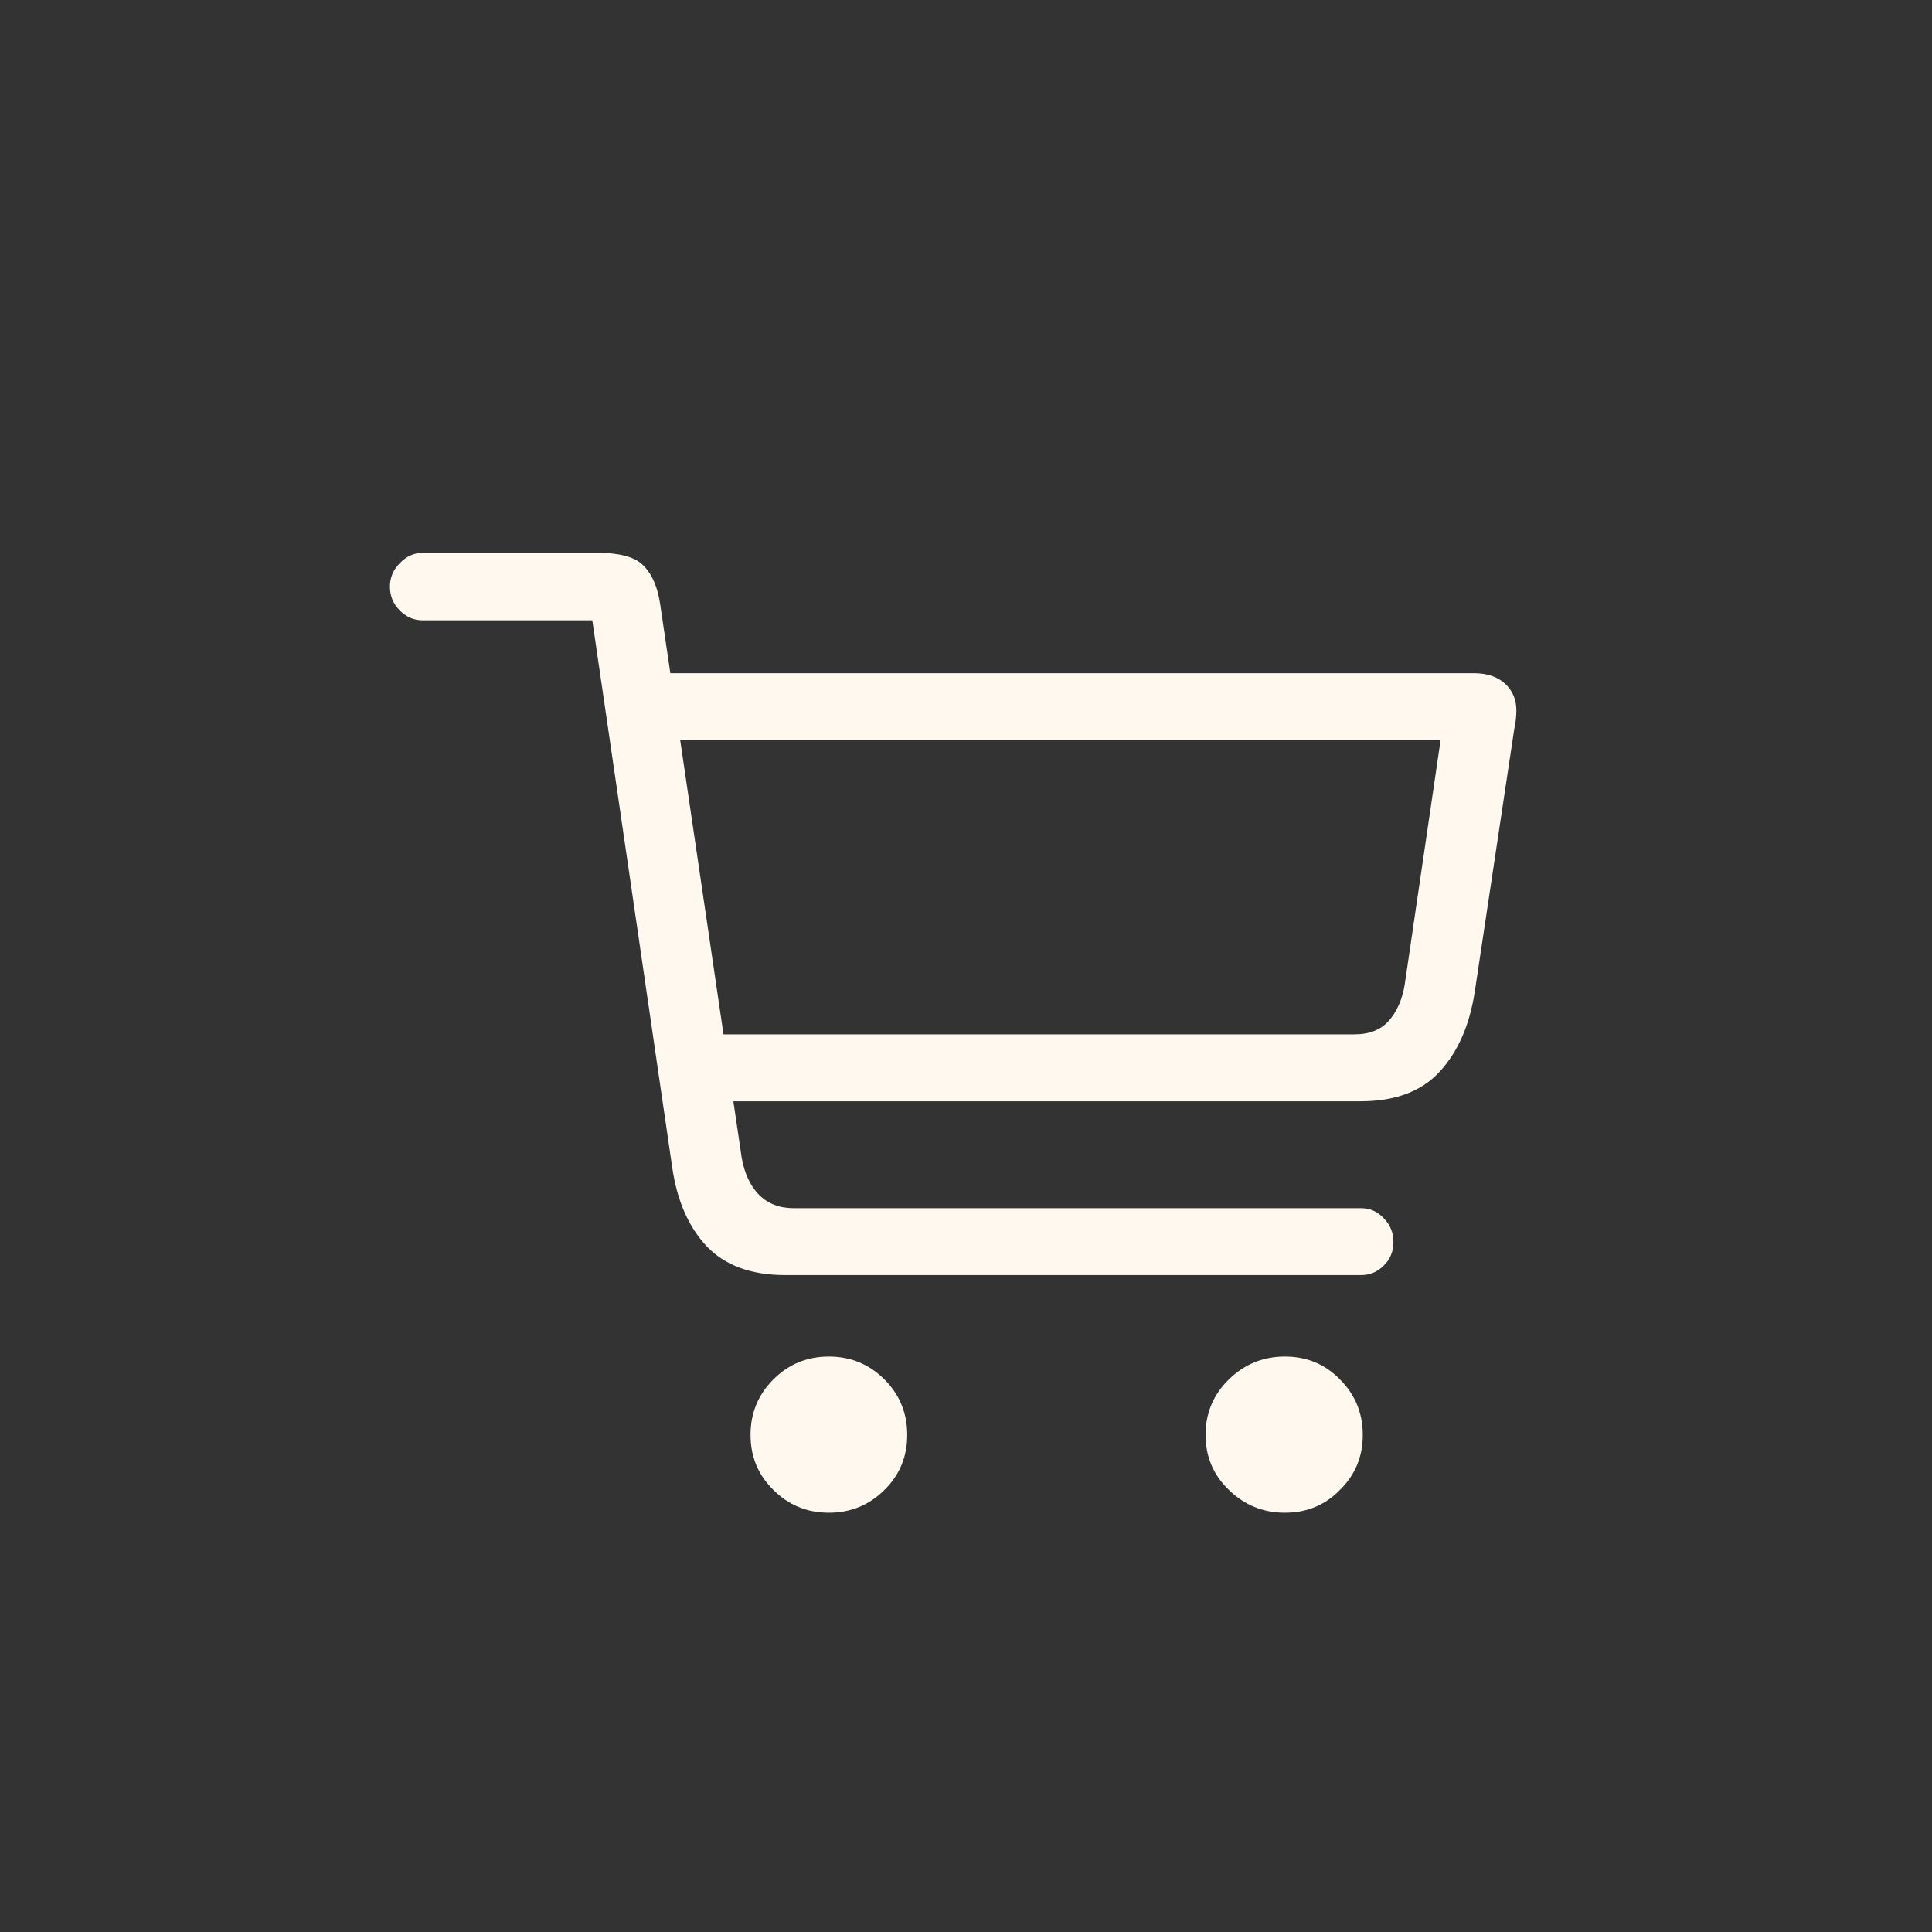 <svg width="40" height="40" viewBox="0 0 40 40" fill="none" xmlns="http://www.w3.org/2000/svg">
<rect x="0" y="0" width="40" height="40" fill="#333333" stroke="none"/>
<path d="M16.259 26.399C15.557 26.399 15.016 26.203 14.637 25.809C14.257 25.408 14.017 24.86 13.917 24.165L12.263 12.843H8.75C8.571 12.843 8.413 12.775 8.277 12.639C8.141 12.503 8.073 12.338 8.073 12.145C8.073 11.958 8.141 11.797 8.277 11.661C8.413 11.518 8.571 11.446 8.75 11.446H12.37C12.85 11.446 13.172 11.539 13.337 11.726C13.509 11.905 13.62 12.17 13.67 12.521L15.356 23.972C15.414 24.294 15.532 24.548 15.711 24.734C15.897 24.921 16.137 25.014 16.431 25.014H28.183C28.362 25.014 28.516 25.082 28.645 25.218C28.781 25.354 28.849 25.519 28.849 25.712C28.849 25.912 28.781 26.077 28.645 26.206C28.516 26.335 28.362 26.399 28.183 26.399H16.259ZM14.422 22.801L14.39 21.415H28.043C28.351 21.415 28.587 21.322 28.752 21.136C28.924 20.942 29.035 20.688 29.085 20.373L29.826 15.324H13.509L13.477 13.938H30.514C30.786 13.938 31.001 14.01 31.158 14.153C31.316 14.296 31.395 14.483 31.395 14.712C31.395 14.755 31.391 14.816 31.384 14.895C31.377 14.966 31.366 15.031 31.352 15.088L30.535 20.523C30.428 21.225 30.184 21.78 29.805 22.189C29.432 22.597 28.884 22.801 28.161 22.801H14.422ZM17.161 31.319C16.71 31.319 16.327 31.162 16.012 30.847C15.697 30.539 15.539 30.159 15.539 29.708C15.539 29.257 15.697 28.874 16.012 28.559C16.327 28.244 16.71 28.086 17.161 28.086C17.612 28.086 17.995 28.244 18.311 28.559C18.626 28.874 18.783 29.257 18.783 29.708C18.783 30.159 18.626 30.539 18.311 30.847C17.995 31.162 17.612 31.319 17.161 31.319ZM26.604 31.319C26.152 31.319 25.766 31.162 25.443 30.847C25.121 30.539 24.96 30.159 24.96 29.708C24.96 29.257 25.121 28.874 25.443 28.559C25.766 28.244 26.152 28.086 26.604 28.086C27.055 28.086 27.434 28.244 27.742 28.559C28.057 28.874 28.215 29.257 28.215 29.708C28.215 30.159 28.057 30.539 27.742 30.847C27.434 31.162 27.055 31.319 26.604 31.319Z" fill="#FFF8EF"/>
</svg>
